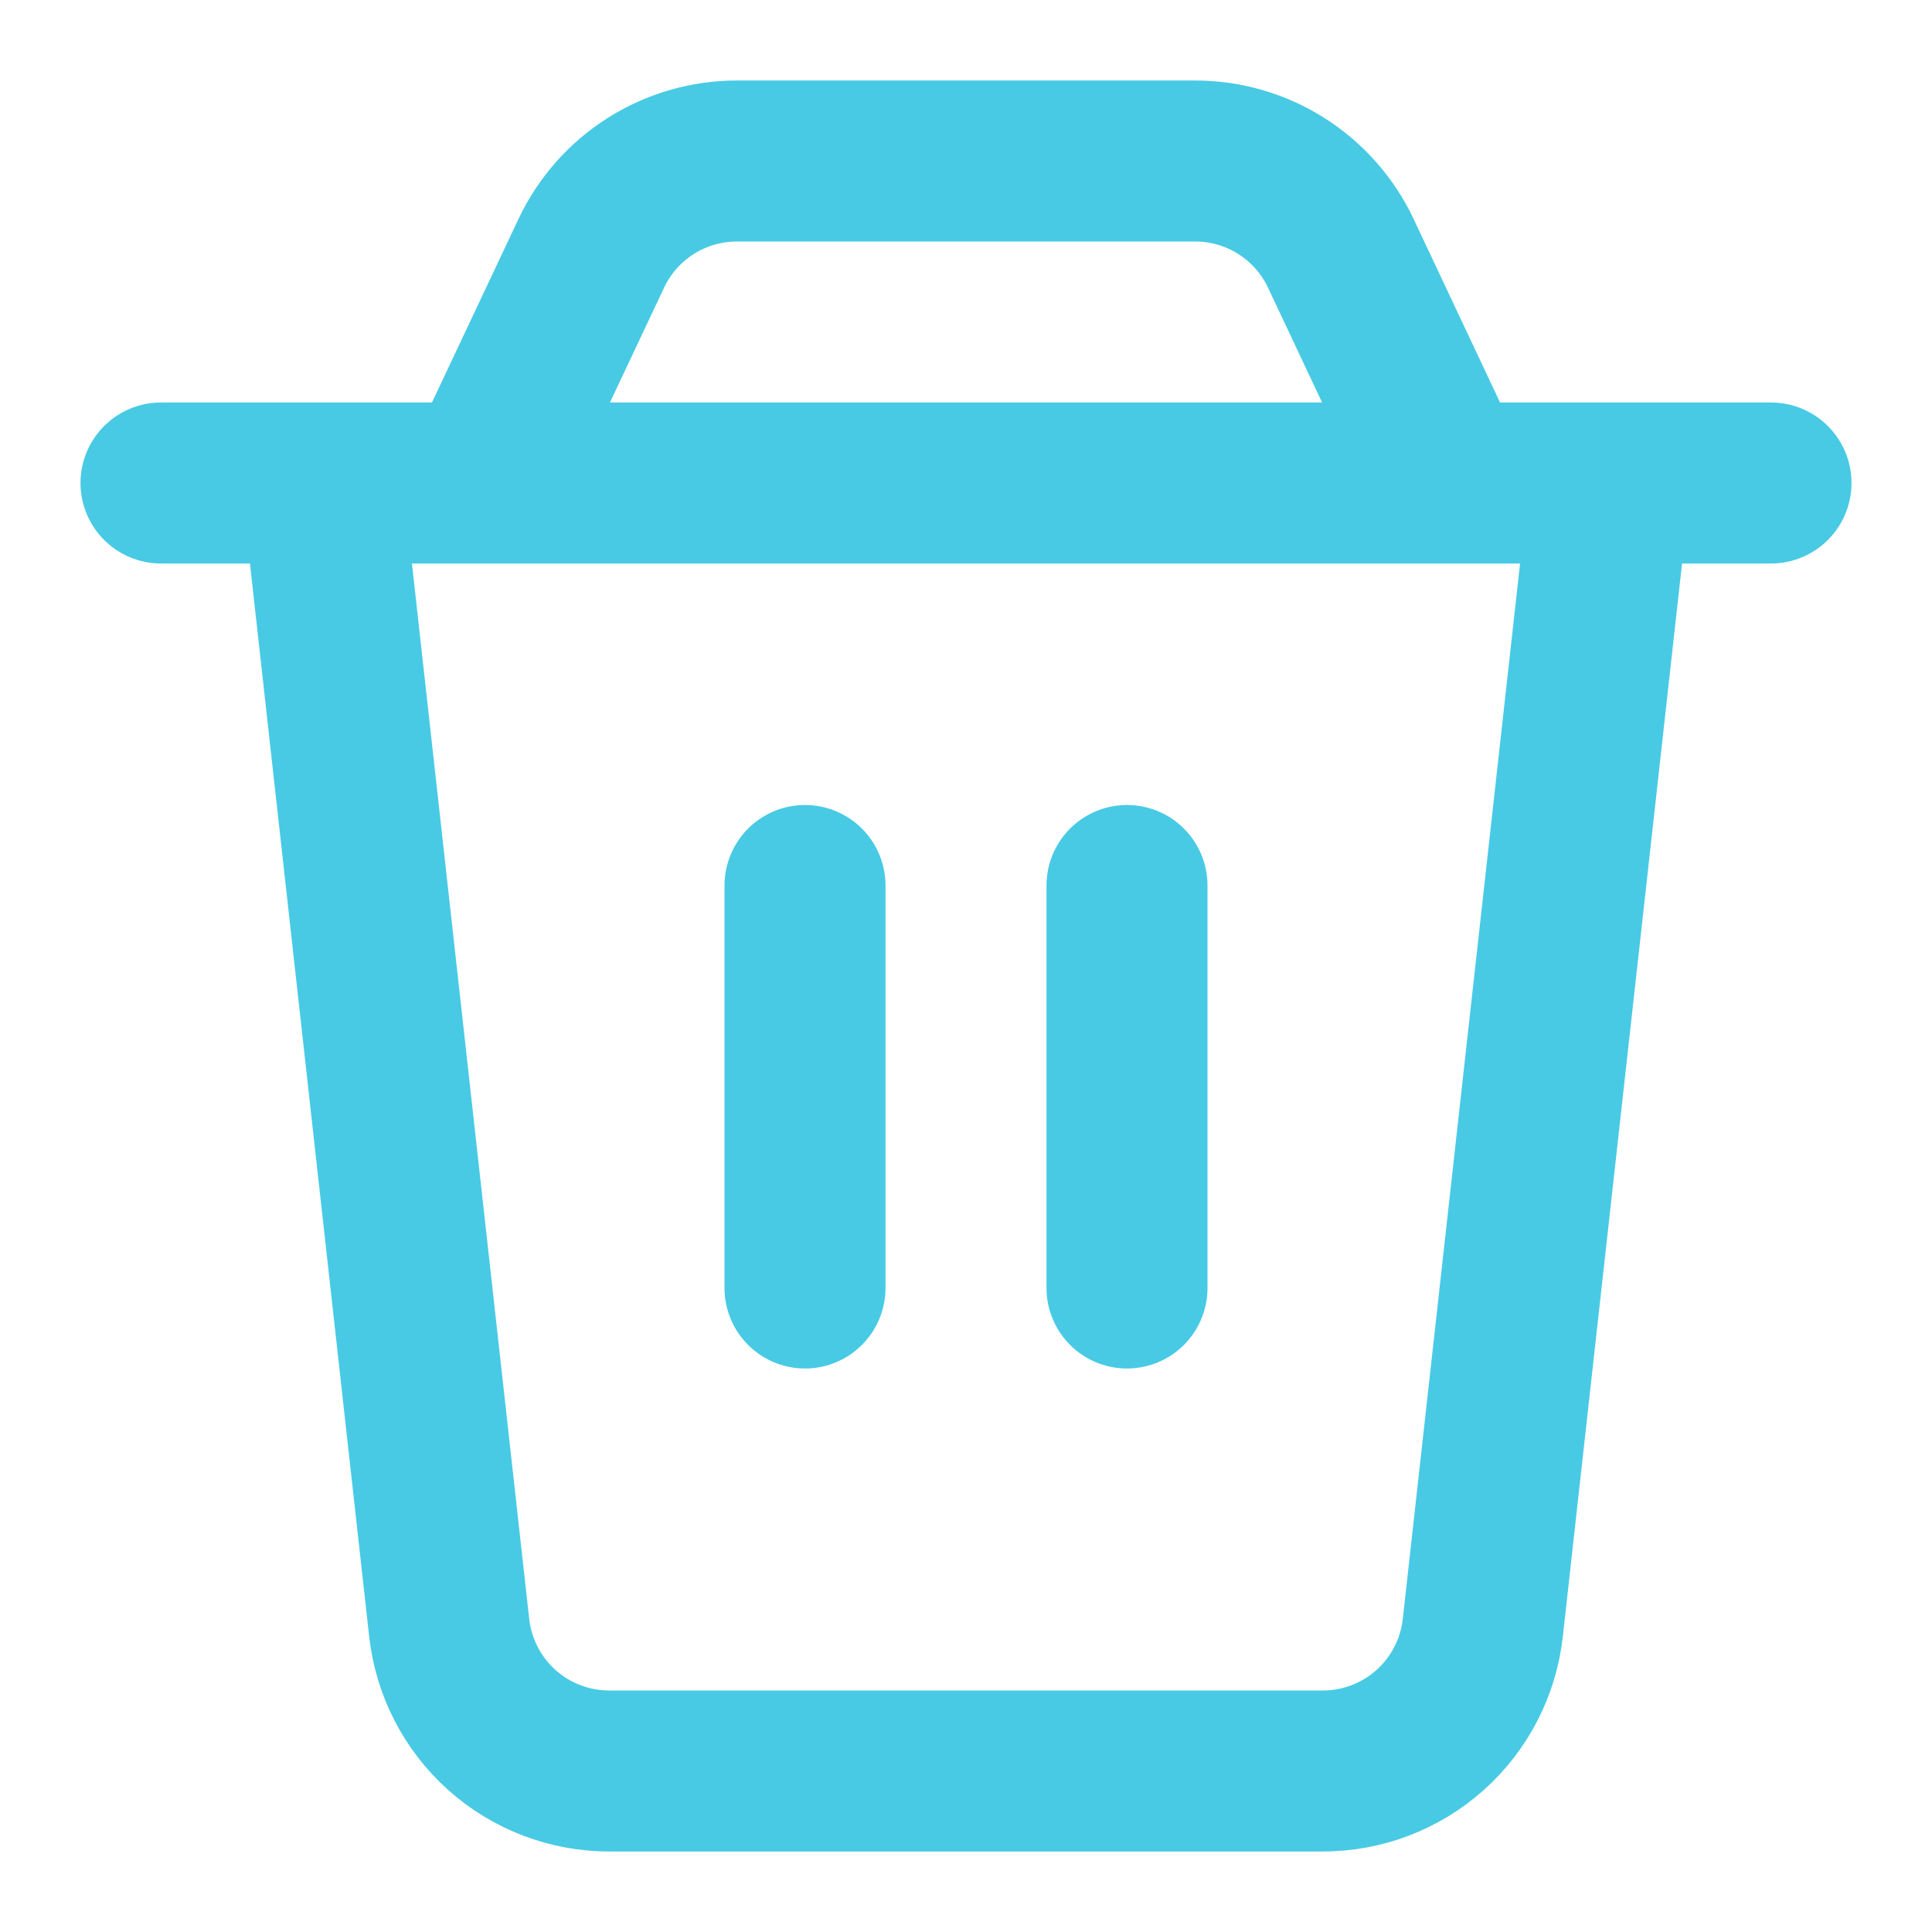 <svg width="42" height="42" viewBox="0 0 42 42" fill="none" xmlns="http://www.w3.org/2000/svg">
<path d="M24.5 19.25V28M7 10.5H35L32.235 35.385C32.14 36.241 31.733 37.033 31.091 37.608C30.449 38.182 29.618 38.5 28.756 38.5H13.244C12.382 38.5 11.551 38.182 10.909 37.608C10.267 37.033 9.86 36.241 9.765 35.385L7 10.5ZM12.854 5.507C13.137 4.907 13.585 4.399 14.145 4.044C14.706 3.689 15.356 3.5 16.02 3.5H25.98C26.645 3.5 27.295 3.688 27.856 4.044C28.417 4.399 28.865 4.907 29.148 5.507L31.5 10.5H10.5L12.854 5.507V5.507ZM3.5 10.5H38.5H3.5ZM17.5 19.25V28V19.25Z" stroke="#48CAE4" stroke-width="3.5" stroke-linecap="round" stroke-linejoin="round"/>
</svg>
